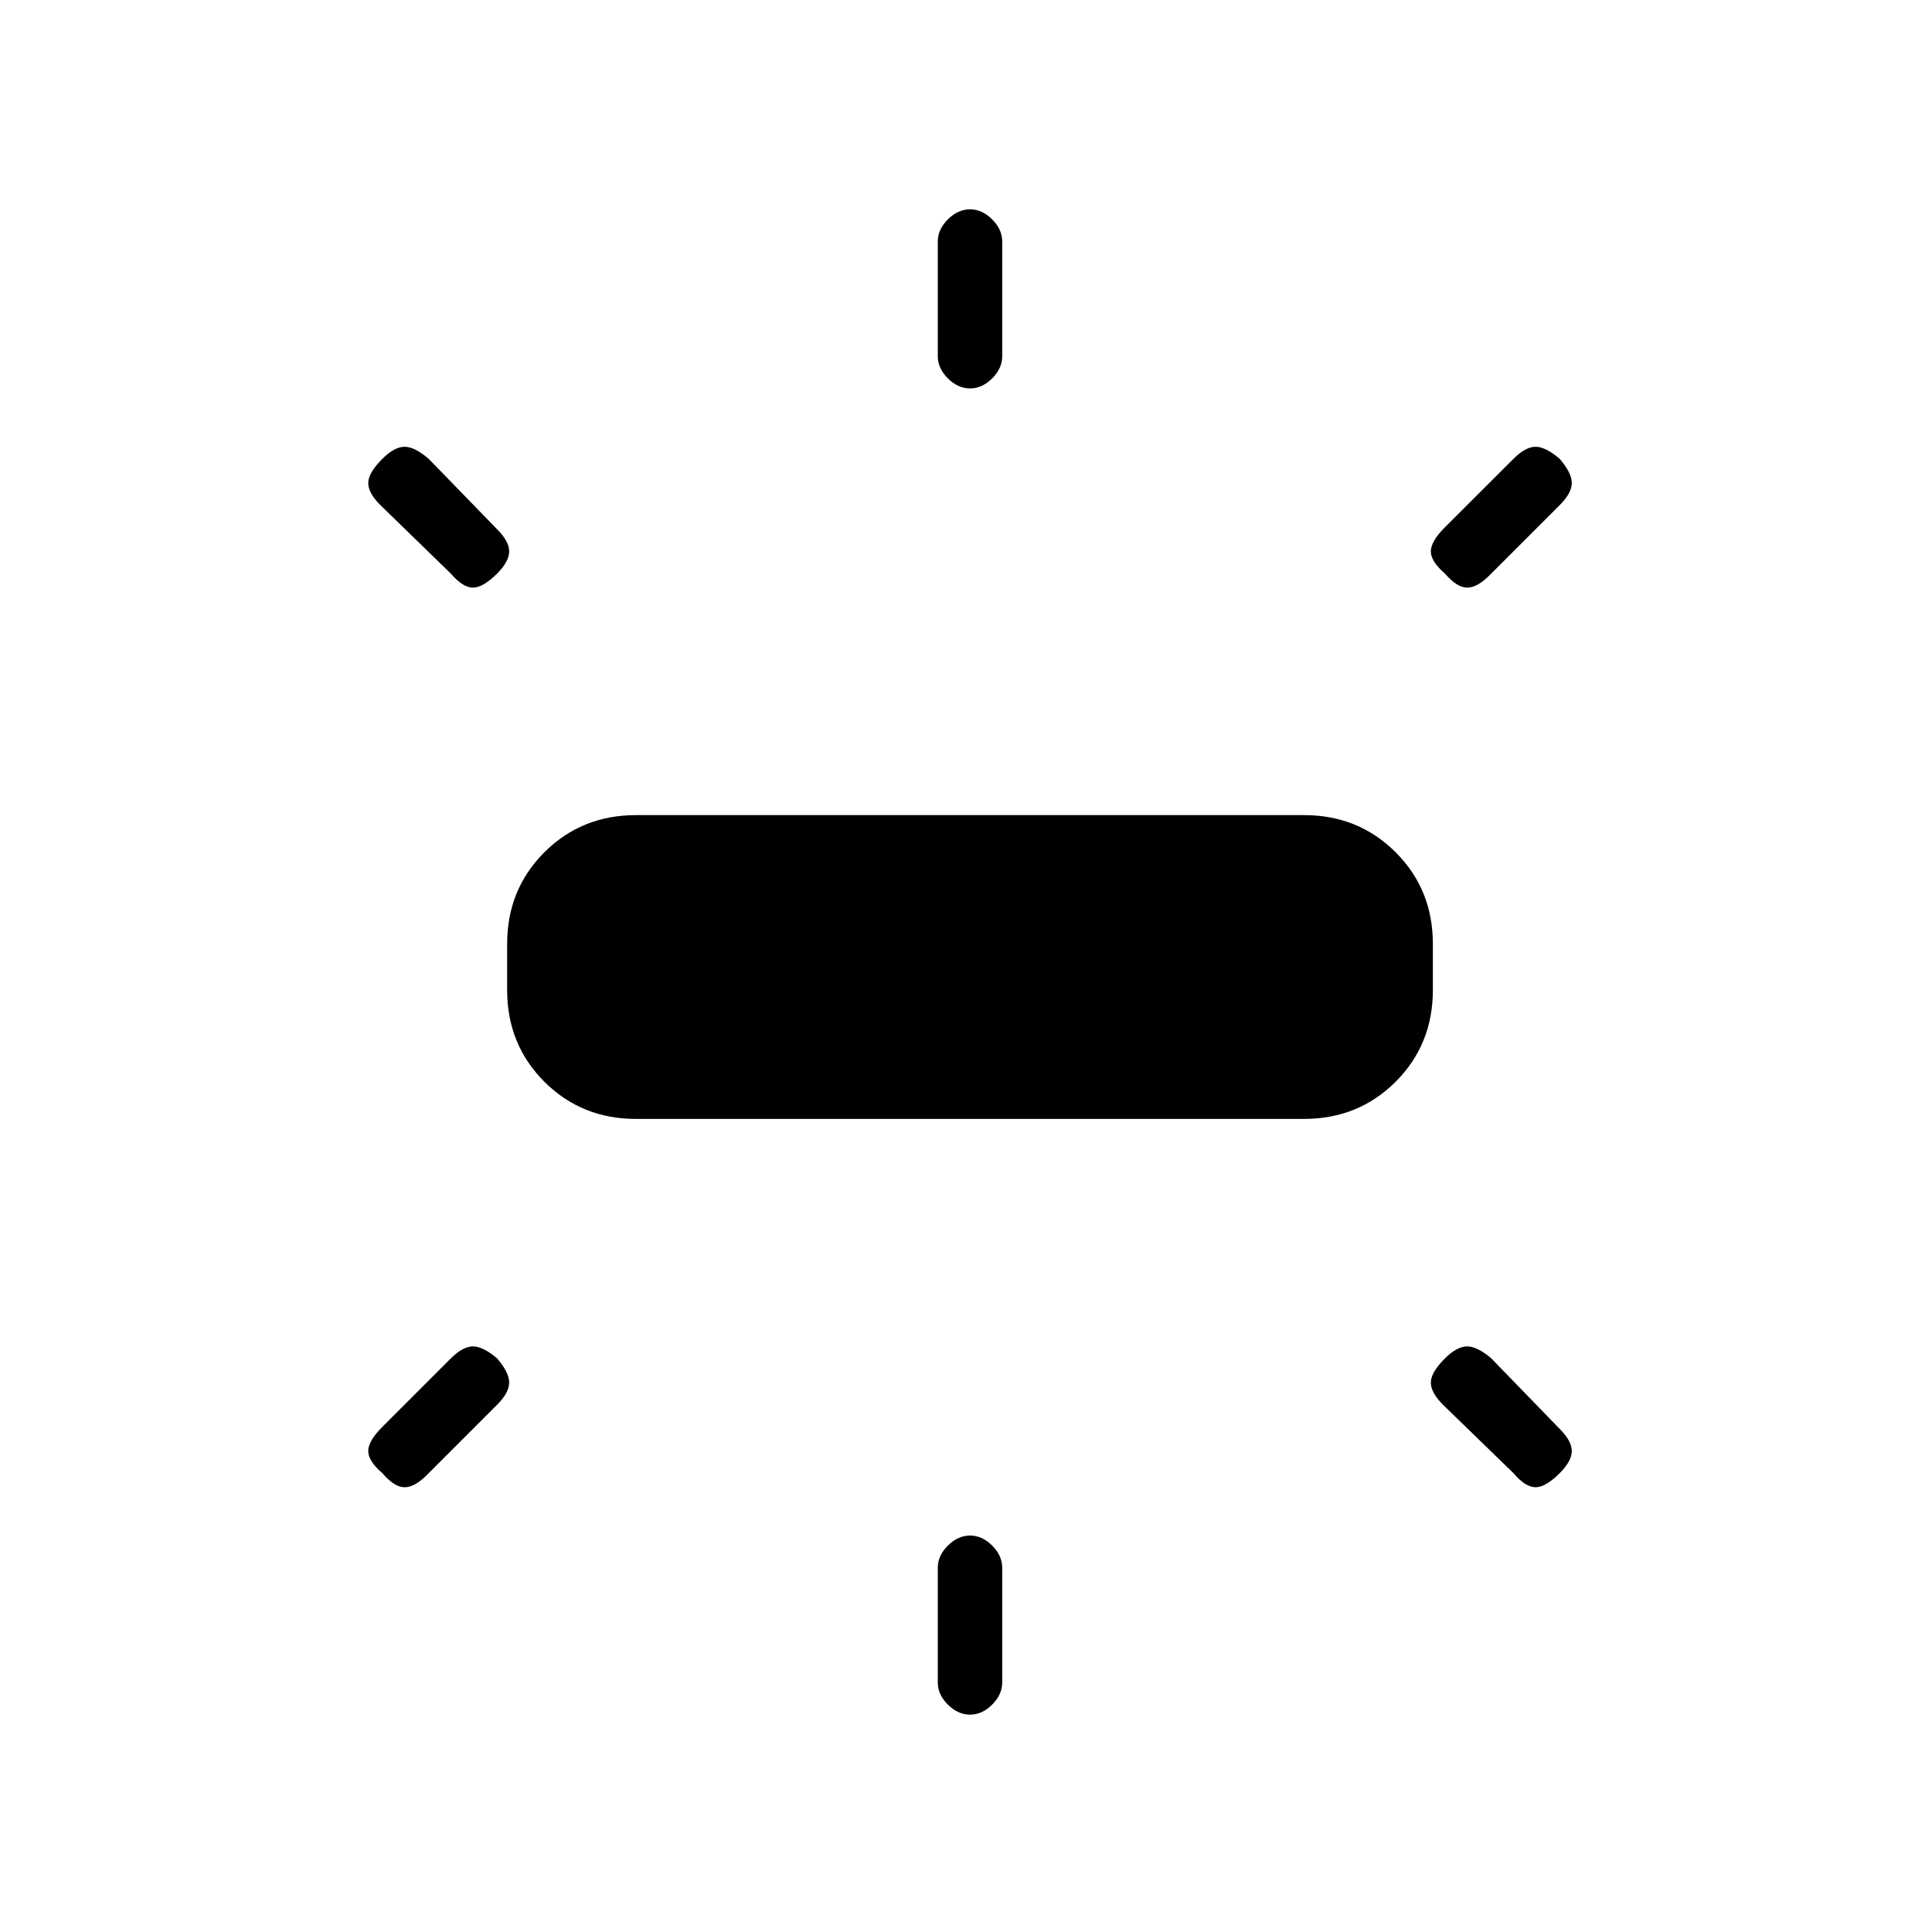 <svg xmlns="http://www.w3.org/2000/svg" height="20" width="20"><path d="M6.583 11.583Q6.021 11.583 5.635 11.198Q5.25 10.812 5.25 10.25V9.771Q5.25 9.208 5.635 8.823Q6.021 8.438 6.583 8.438H13.5Q14.062 8.438 14.448 8.823Q14.833 9.208 14.833 9.771V10.25Q14.833 10.812 14.448 11.198Q14.062 11.583 13.5 11.583ZM10.042 4.021Q9.917 4.021 9.812 3.917Q9.708 3.812 9.708 3.688V2.5Q9.708 2.375 9.812 2.271Q9.917 2.167 10.042 2.167Q10.167 2.167 10.271 2.271Q10.375 2.375 10.375 2.5V3.688Q10.375 3.812 10.271 3.917Q10.167 4.021 10.042 4.021ZM14.958 5.938Q14.812 5.812 14.812 5.708Q14.812 5.604 14.958 5.458L15.667 4.75Q15.792 4.625 15.896 4.625Q16 4.625 16.146 4.75Q16.271 4.896 16.271 5Q16.271 5.104 16.146 5.229L15.417 5.958Q15.292 6.083 15.188 6.083Q15.083 6.083 14.958 5.938ZM10.042 17.75Q9.917 17.75 9.812 17.646Q9.708 17.542 9.708 17.417V16.229Q9.708 16.104 9.812 16Q9.917 15.896 10.042 15.896Q10.167 15.896 10.271 16Q10.375 16.104 10.375 16.229V17.417Q10.375 17.542 10.271 17.646Q10.167 17.75 10.042 17.75ZM15.667 15.25 14.938 14.542Q14.812 14.417 14.812 14.312Q14.812 14.208 14.958 14.062Q15.083 13.938 15.188 13.938Q15.292 13.938 15.438 14.062L16.146 14.792Q16.271 14.917 16.271 15.021Q16.271 15.125 16.146 15.25Q16 15.396 15.896 15.396Q15.792 15.396 15.667 15.25ZM4.667 5.938 3.938 5.229Q3.812 5.104 3.812 5Q3.812 4.896 3.958 4.75Q4.083 4.625 4.188 4.625Q4.292 4.625 4.438 4.75L5.146 5.479Q5.271 5.604 5.271 5.708Q5.271 5.812 5.146 5.938Q5 6.083 4.896 6.083Q4.792 6.083 4.667 5.938ZM3.958 15.25Q3.812 15.125 3.812 15.021Q3.812 14.917 3.958 14.771L4.667 14.062Q4.792 13.938 4.896 13.938Q5 13.938 5.146 14.062Q5.271 14.208 5.271 14.312Q5.271 14.417 5.146 14.542L4.417 15.271Q4.292 15.396 4.188 15.396Q4.083 15.396 3.958 15.25Z"/></svg>